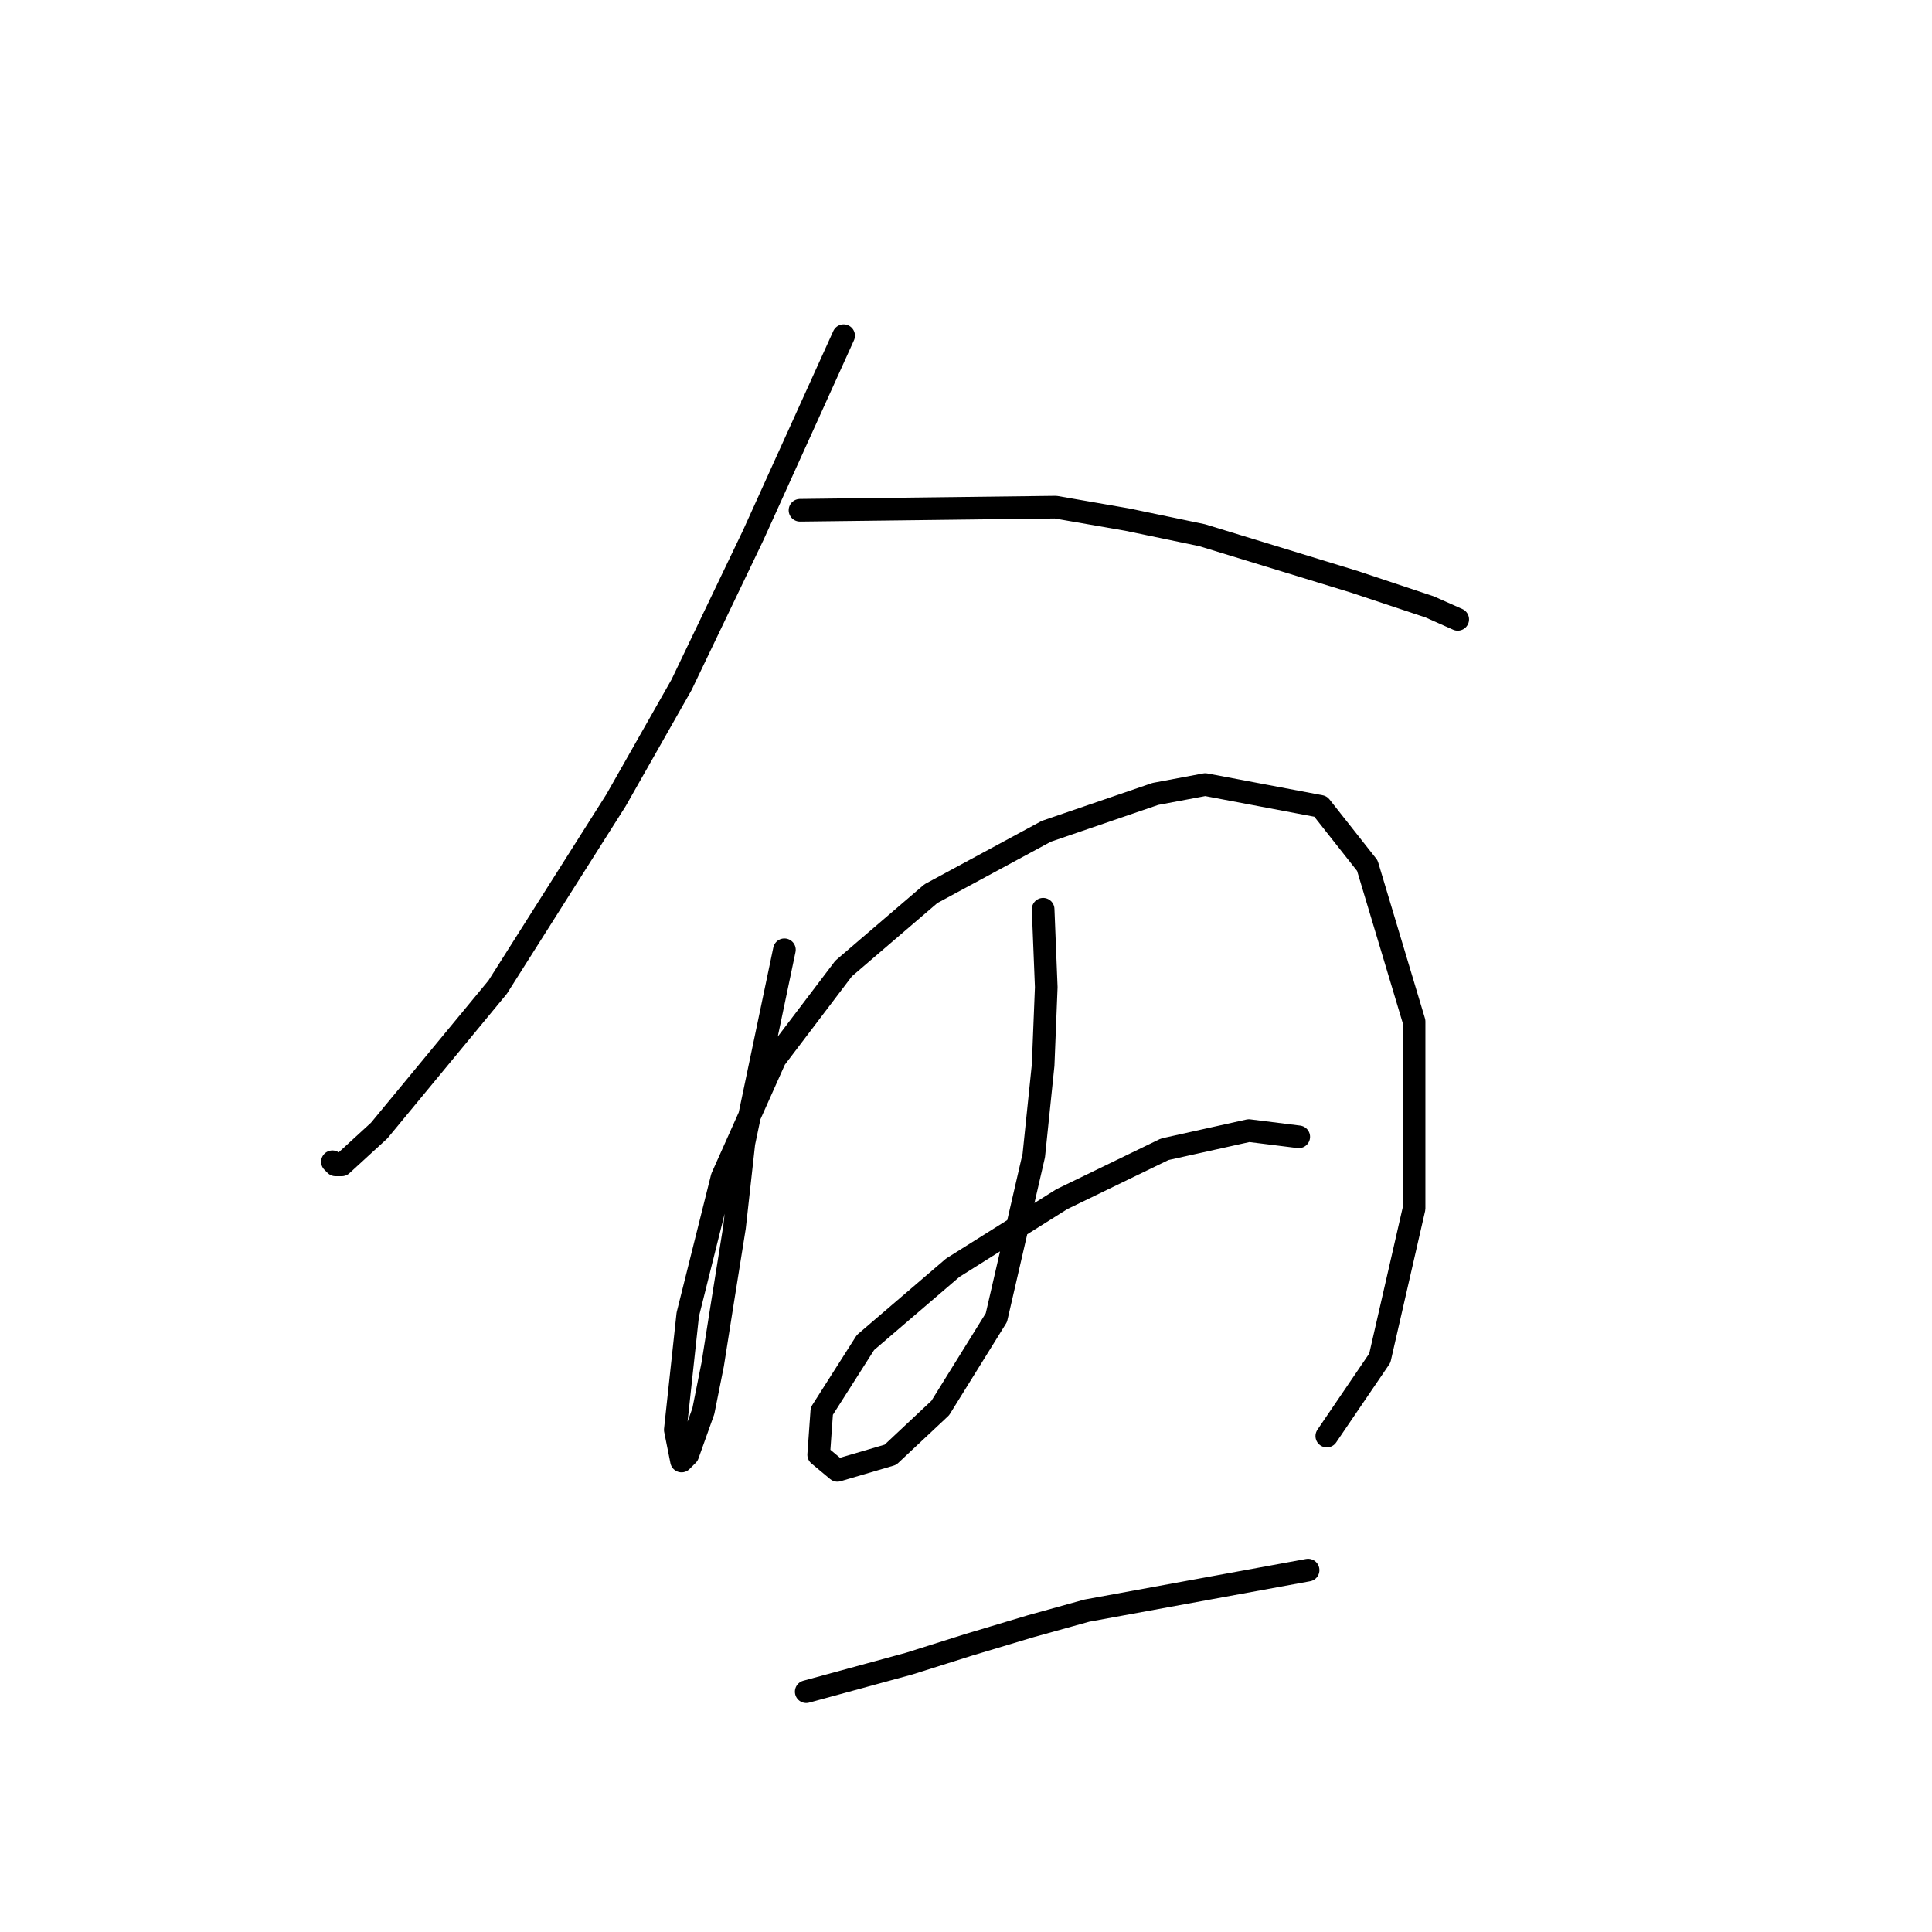 <?xml version="1.0" standalone="no"?>
    <svg width="256" height="256" xmlns="http://www.w3.org/2000/svg" version="1.1">
    <polyline stroke="black" stroke-width="3" stroke-linecap="round" fill="transparent" stroke-linejoin="round" points="111.786 44.48 99.807 70.915 90.307 90.742 81.633 106.025 65.937 130.808 50.241 149.808 45.285 154.352 44.459 154.352 44.046 153.939 44.046 153.939 " />
        <polyline stroke="black" stroke-width="3" stroke-linecap="round" fill="transparent" stroke-linejoin="round" points="106.003 67.611 139.873 67.198 149.373 68.85 159.287 70.915 179.526 77.111 189.439 80.416 193.157 82.068 193.157 82.068 " />
        <polyline stroke="black" stroke-width="3" stroke-linecap="round" fill="transparent" stroke-linejoin="round" points="103.938 125.851 98.568 151.46 97.329 162.613 95.677 172.939 94.438 180.787 93.199 186.983 91.133 192.765 90.307 193.591 89.481 189.461 91.133 174.178 95.677 156.004 102.699 140.308 111.786 128.329 123.351 118.416 138.634 110.155 153.091 105.199 159.7 103.959 174.983 106.851 181.178 114.699 187.374 135.351 187.374 160.134 182.831 179.961 175.809 190.287 175.809 190.287 " />
        <polyline stroke="black" stroke-width="3" stroke-linecap="round" fill="transparent" stroke-linejoin="round" points="138.221 120.481 138.634 130.808 138.221 141.134 136.982 153.112 132.025 174.591 124.59 186.569 117.982 192.765 110.96 194.83 108.481 192.765 108.894 186.983 114.677 177.895 126.243 167.982 140.699 158.895 154.33 152.286 165.482 149.808 172.091 150.634 172.091 150.634 " />
        <polyline stroke="black" stroke-width="3" stroke-linecap="round" fill="transparent" stroke-linejoin="round" points="106.829 224.157 120.46 220.44 128.308 217.961 136.569 215.483 144.004 213.418 173.33 208.048 173.33 208.048 " />
        </svg>